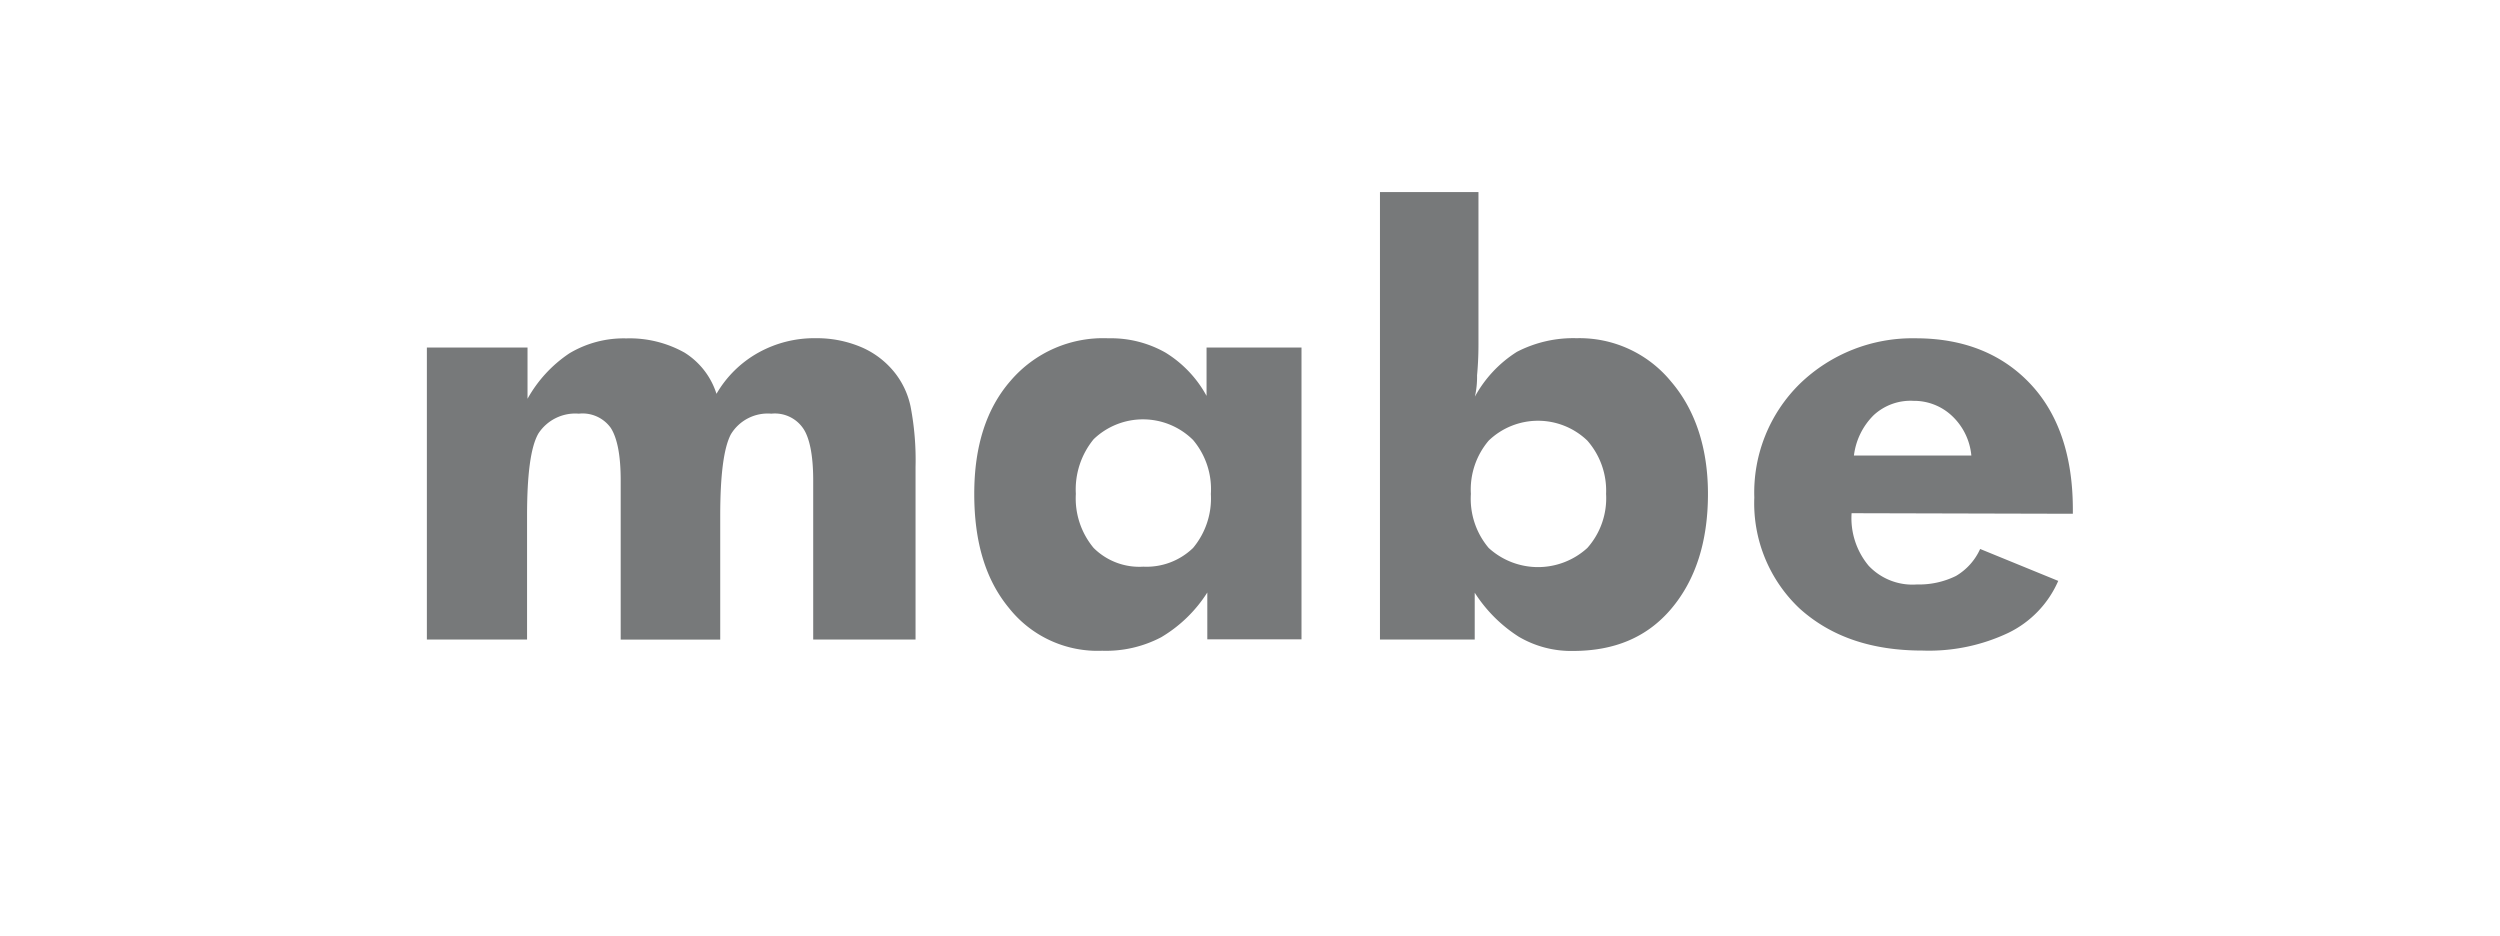 <svg id="Layer_1" data-name="Layer 1" xmlns="http://www.w3.org/2000/svg" viewBox="0 0 267 100"><defs><style>.cls-1{fill:none;}.cls-2{fill:#77797a;}</style></defs><title>mabe-8</title><rect class="cls-1" width="267" height="100"/><path class="cls-2" d="M86.86,68.3H97.78V49.87a30.17,30.17,0,0,0-.53-6.45,8.68,8.68,0,0,0-1.59-3.49,9.19,9.19,0,0,0-3.57-2.81,12.14,12.14,0,0,0-4.93-1A12.29,12.29,0,0,0,81,37.66a11.81,11.81,0,0,0-4.48,4.4,8.05,8.05,0,0,0-3.41-4.4,12,12,0,0,0-6.22-1.52,11.31,11.31,0,0,0-6.07,1.59,14,14,0,0,0-4.48,4.86V37.12H45.59V68.3h10.7V55.1c0-4.4.38-7.36,1.21-8.8a4.7,4.7,0,0,1,4.32-2.12,3.7,3.7,0,0,1,3.41,1.52c.68,1.06,1.06,2.88,1.06,5.61v17H76.92V55.1c0-4.4.38-7.28,1.14-8.72a4.6,4.6,0,0,1,4.32-2.2,3.66,3.66,0,0,1,3.41,1.59c.68,1,1.06,2.88,1.06,5.54v17Zm42.46-15.55h0a8.26,8.26,0,0,1-1.9,5.77,7.14,7.14,0,0,1-5.31,2,6.91,6.91,0,0,1-5.31-2,8.26,8.26,0,0,1-1.9-5.77,8.47,8.47,0,0,1,1.9-5.84,7.6,7.6,0,0,1,10.62.08,8.14,8.14,0,0,1,1.9,5.77ZM139,37.12H128.86v5.16a12.35,12.35,0,0,0-4.4-4.63,11.8,11.8,0,0,0-6.07-1.52,13,13,0,0,0-10.47,4.55q-3.87,4.44-3.87,12.06c0,5.16,1.21,9.18,3.72,12.21a12.07,12.07,0,0,0,9.94,4.55,12.66,12.66,0,0,0,6.3-1.44,14.7,14.7,0,0,0,4.93-4.78v5H139V37.12Zm18.09,15.63h0a8.07,8.07,0,0,1,1.9-5.69,7.6,7.6,0,0,1,10.54,0,8.1,8.1,0,0,1,2,5.69,8,8,0,0,1-2,5.77,7.81,7.81,0,0,1-10.54,0,8.14,8.14,0,0,1-1.9-5.77Zm-9.71-32.24h0V68.3H157.5v-5a15.42,15.42,0,0,0,4.7,4.7A11,11,0,0,0,168,69.52c4.4,0,7.89-1.44,10.47-4.48s3.94-7.13,3.94-12.29c0-4.93-1.37-9-3.94-12a12.64,12.64,0,0,0-10.09-4.63A13.09,13.09,0,0,0,162,37.58a13.06,13.06,0,0,0-4.48,4.78,9.57,9.57,0,0,0,.23-2.28c.08-.83.15-2,.15-3.26V20.51Zm63.15,28.14H198a7.31,7.31,0,0,1,2.12-4.32,5.8,5.8,0,0,1,4.25-1.52,5.91,5.91,0,0,1,4.17,1.67,6.64,6.64,0,0,1,2,4.17Zm10.85,6.22h0v-.46c0-5.69-1.52-10.17-4.48-13.35s-7.05-4.93-12.29-4.93A17.29,17.29,0,0,0,192.21,41a16.29,16.29,0,0,0-4.85,12.14A15.45,15.45,0,0,0,192.21,65c3.34,3,7.66,4.48,13.12,4.48a19.8,19.8,0,0,0,9.18-1.9,11.07,11.07,0,0,0,5.31-5.54l-8.34-3.41a6.38,6.38,0,0,1-2.58,2.88,8.91,8.91,0,0,1-4.17.91,6.43,6.43,0,0,1-5.16-2,7.94,7.94,0,0,1-1.82-5.61Z"/></svg>